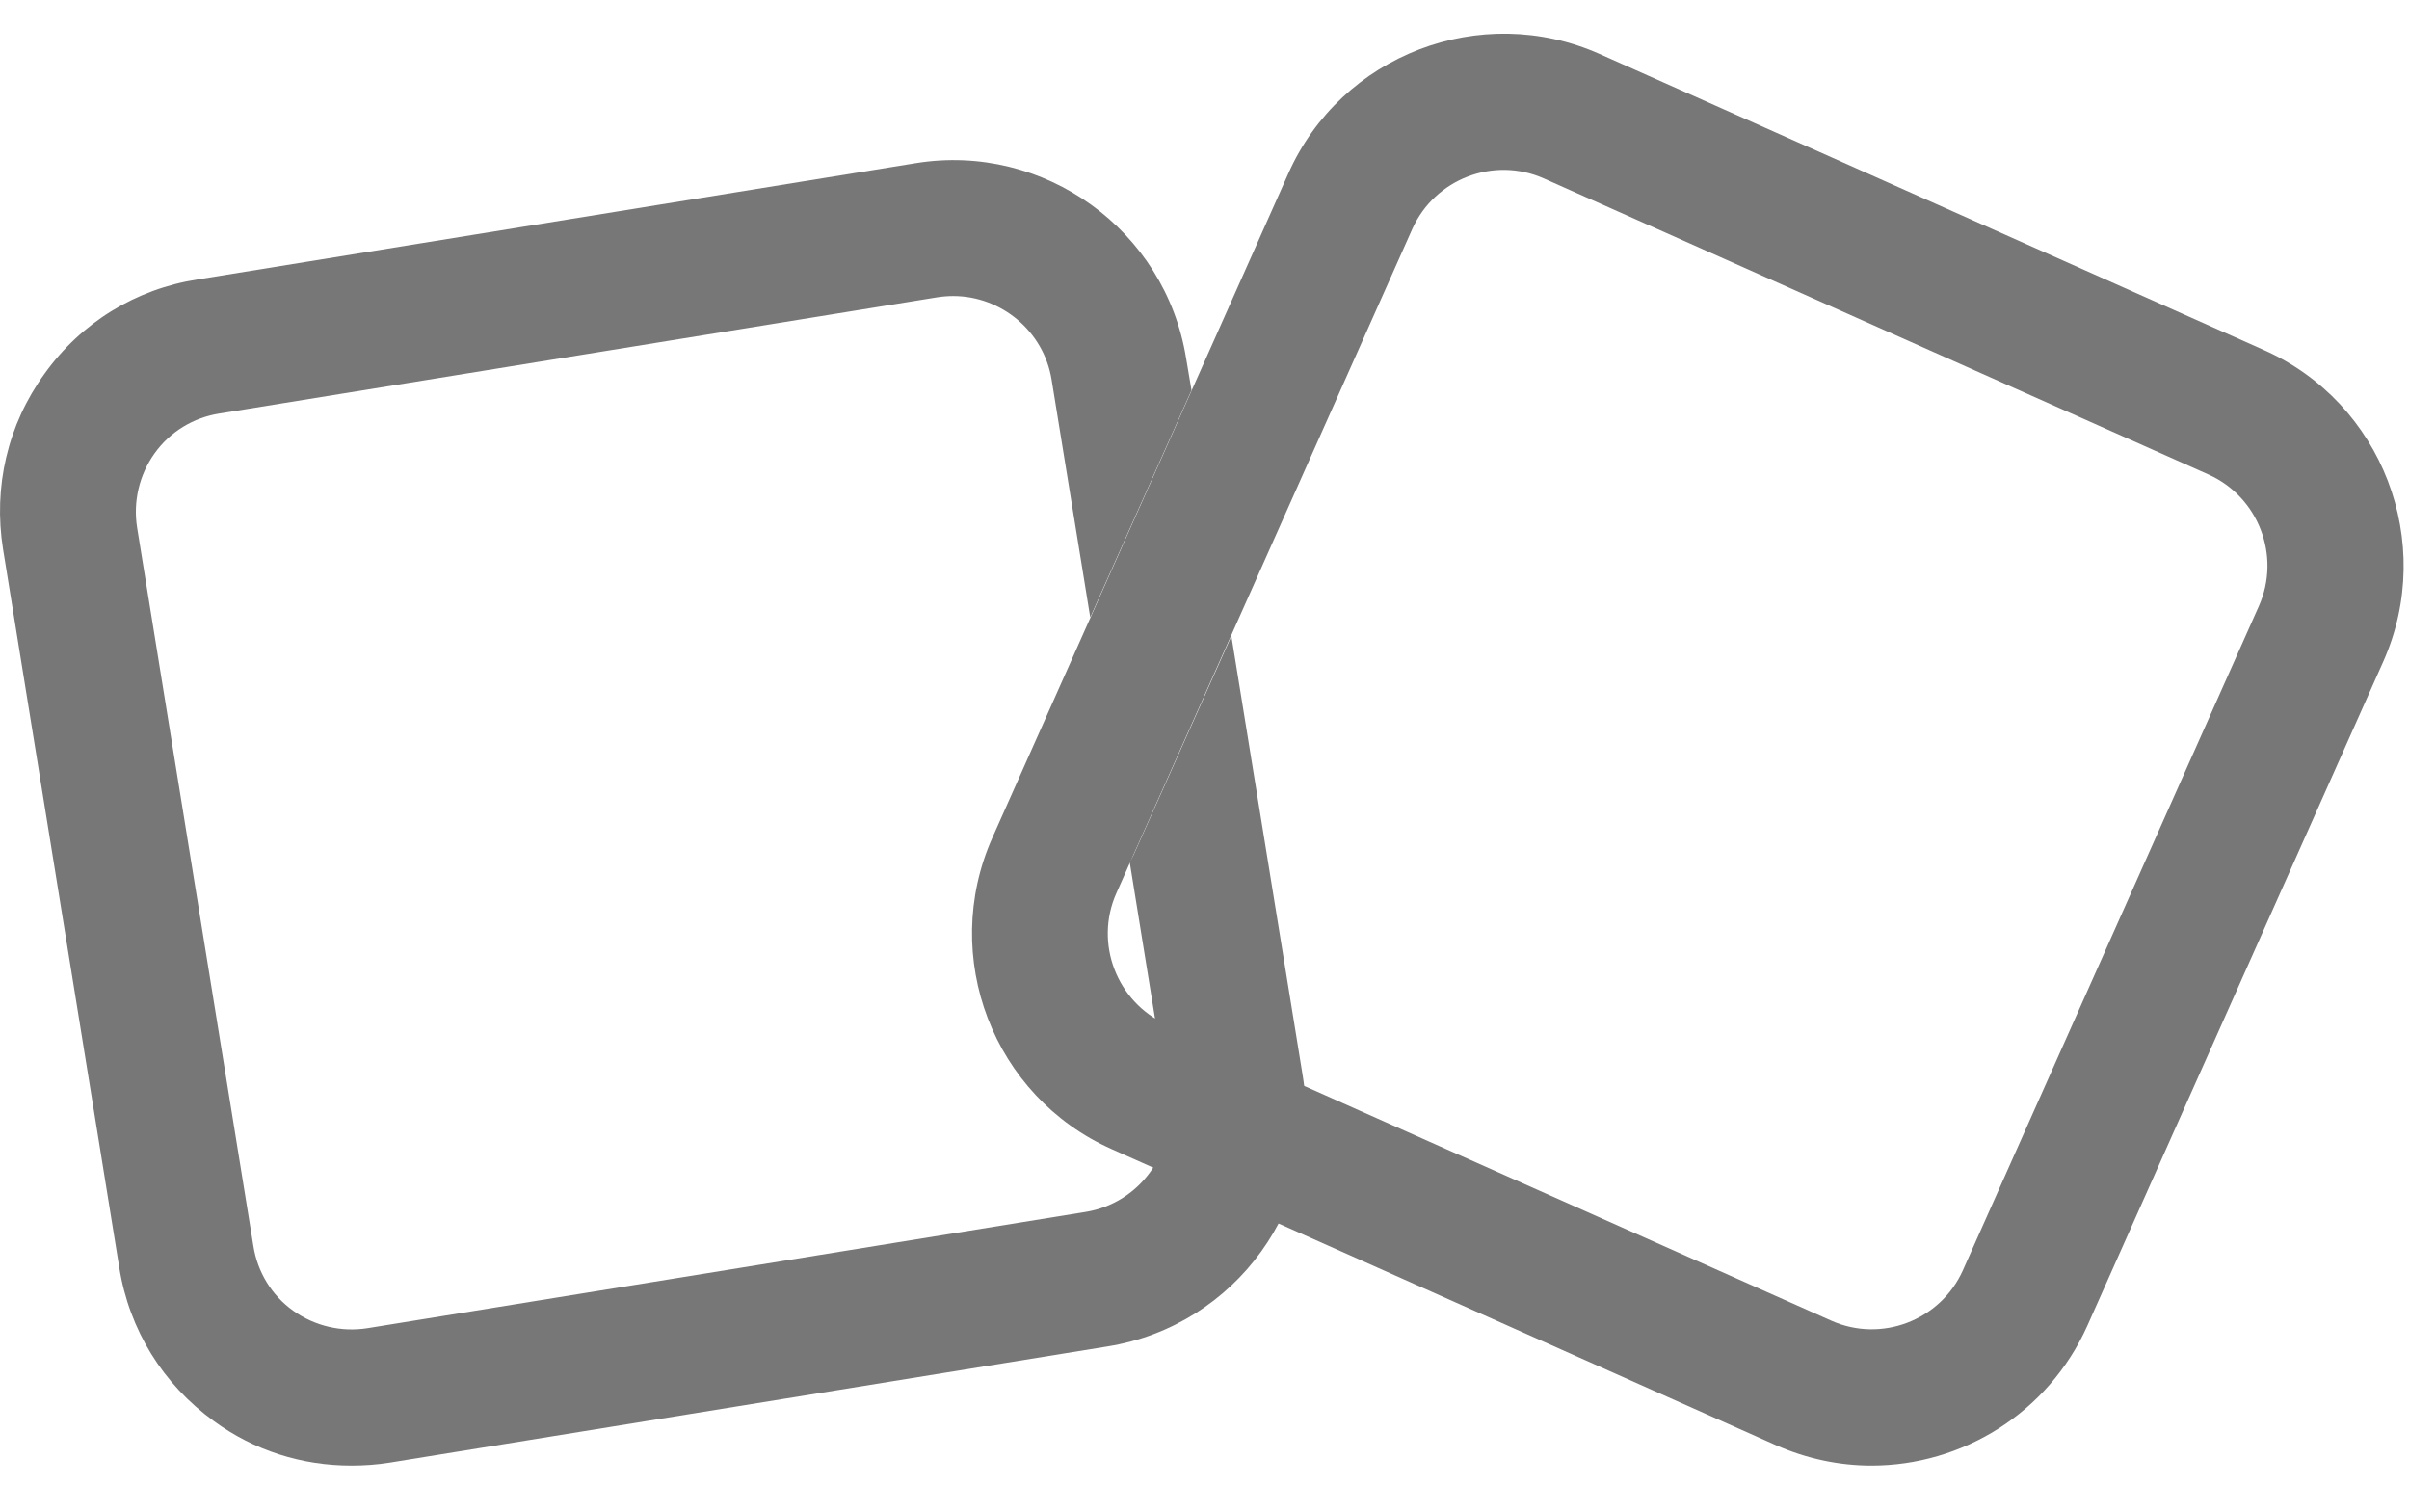 <svg width="51" height="32" viewBox="0 0 51 32" fill="none" xmlns="http://www.w3.org/2000/svg">
<g id="Group 4">
<path id="Vector" d="M39.621 31.025C38.944 31.025 38.259 30.884 37.6 30.594L23.539 24.328C21.025 23.211 19.892 20.25 21.008 17.736L27.274 3.674C28.39 1.16 31.351 0.026 33.865 1.143L47.926 7.409C50.439 8.525 51.573 11.487 50.457 14.001L44.191 28.063C43.356 29.926 41.528 31.025 39.621 31.025ZM38.769 27.957C39.832 28.432 41.08 27.949 41.554 26.894L47.821 12.832C48.295 11.768 47.812 10.52 46.757 10.046L32.687 3.779C31.624 3.305 30.376 3.788 29.901 4.843L23.635 18.905C23.161 19.968 23.644 21.216 24.699 21.691L38.769 27.957Z" fill="#777777"/>
<path id="Vector_2" d="M26.069 13.465L23.995 18.105C23.969 18.158 23.942 18.202 23.916 18.246L24.724 23.238C24.909 24.389 24.127 25.47 22.984 25.655L7.781 28.116C7.227 28.204 6.665 28.072 6.208 27.747C5.751 27.421 5.452 26.929 5.364 26.375L2.903 11.171C2.815 10.617 2.947 10.055 3.272 9.598C3.598 9.141 4.09 8.842 4.643 8.754L19.847 6.293C19.961 6.275 20.076 6.267 20.181 6.267C21.192 6.267 22.097 7.005 22.264 8.042L23.081 13.069L25.225 8.262L25.111 7.585C24.672 4.869 22.105 3.015 19.39 3.454L4.186 5.915C2.877 6.117 1.717 6.829 0.944 7.91C0.161 8.991 -0.146 10.309 0.065 11.628L2.525 26.832C2.736 28.151 3.448 29.302 4.529 30.084C5.382 30.708 6.392 31.025 7.438 31.025C7.702 31.025 7.974 31.007 8.247 30.963L23.45 28.502C26.166 28.063 28.02 25.497 27.581 22.781L26.069 13.465Z" fill="#777777"/>
</g>
</svg>
